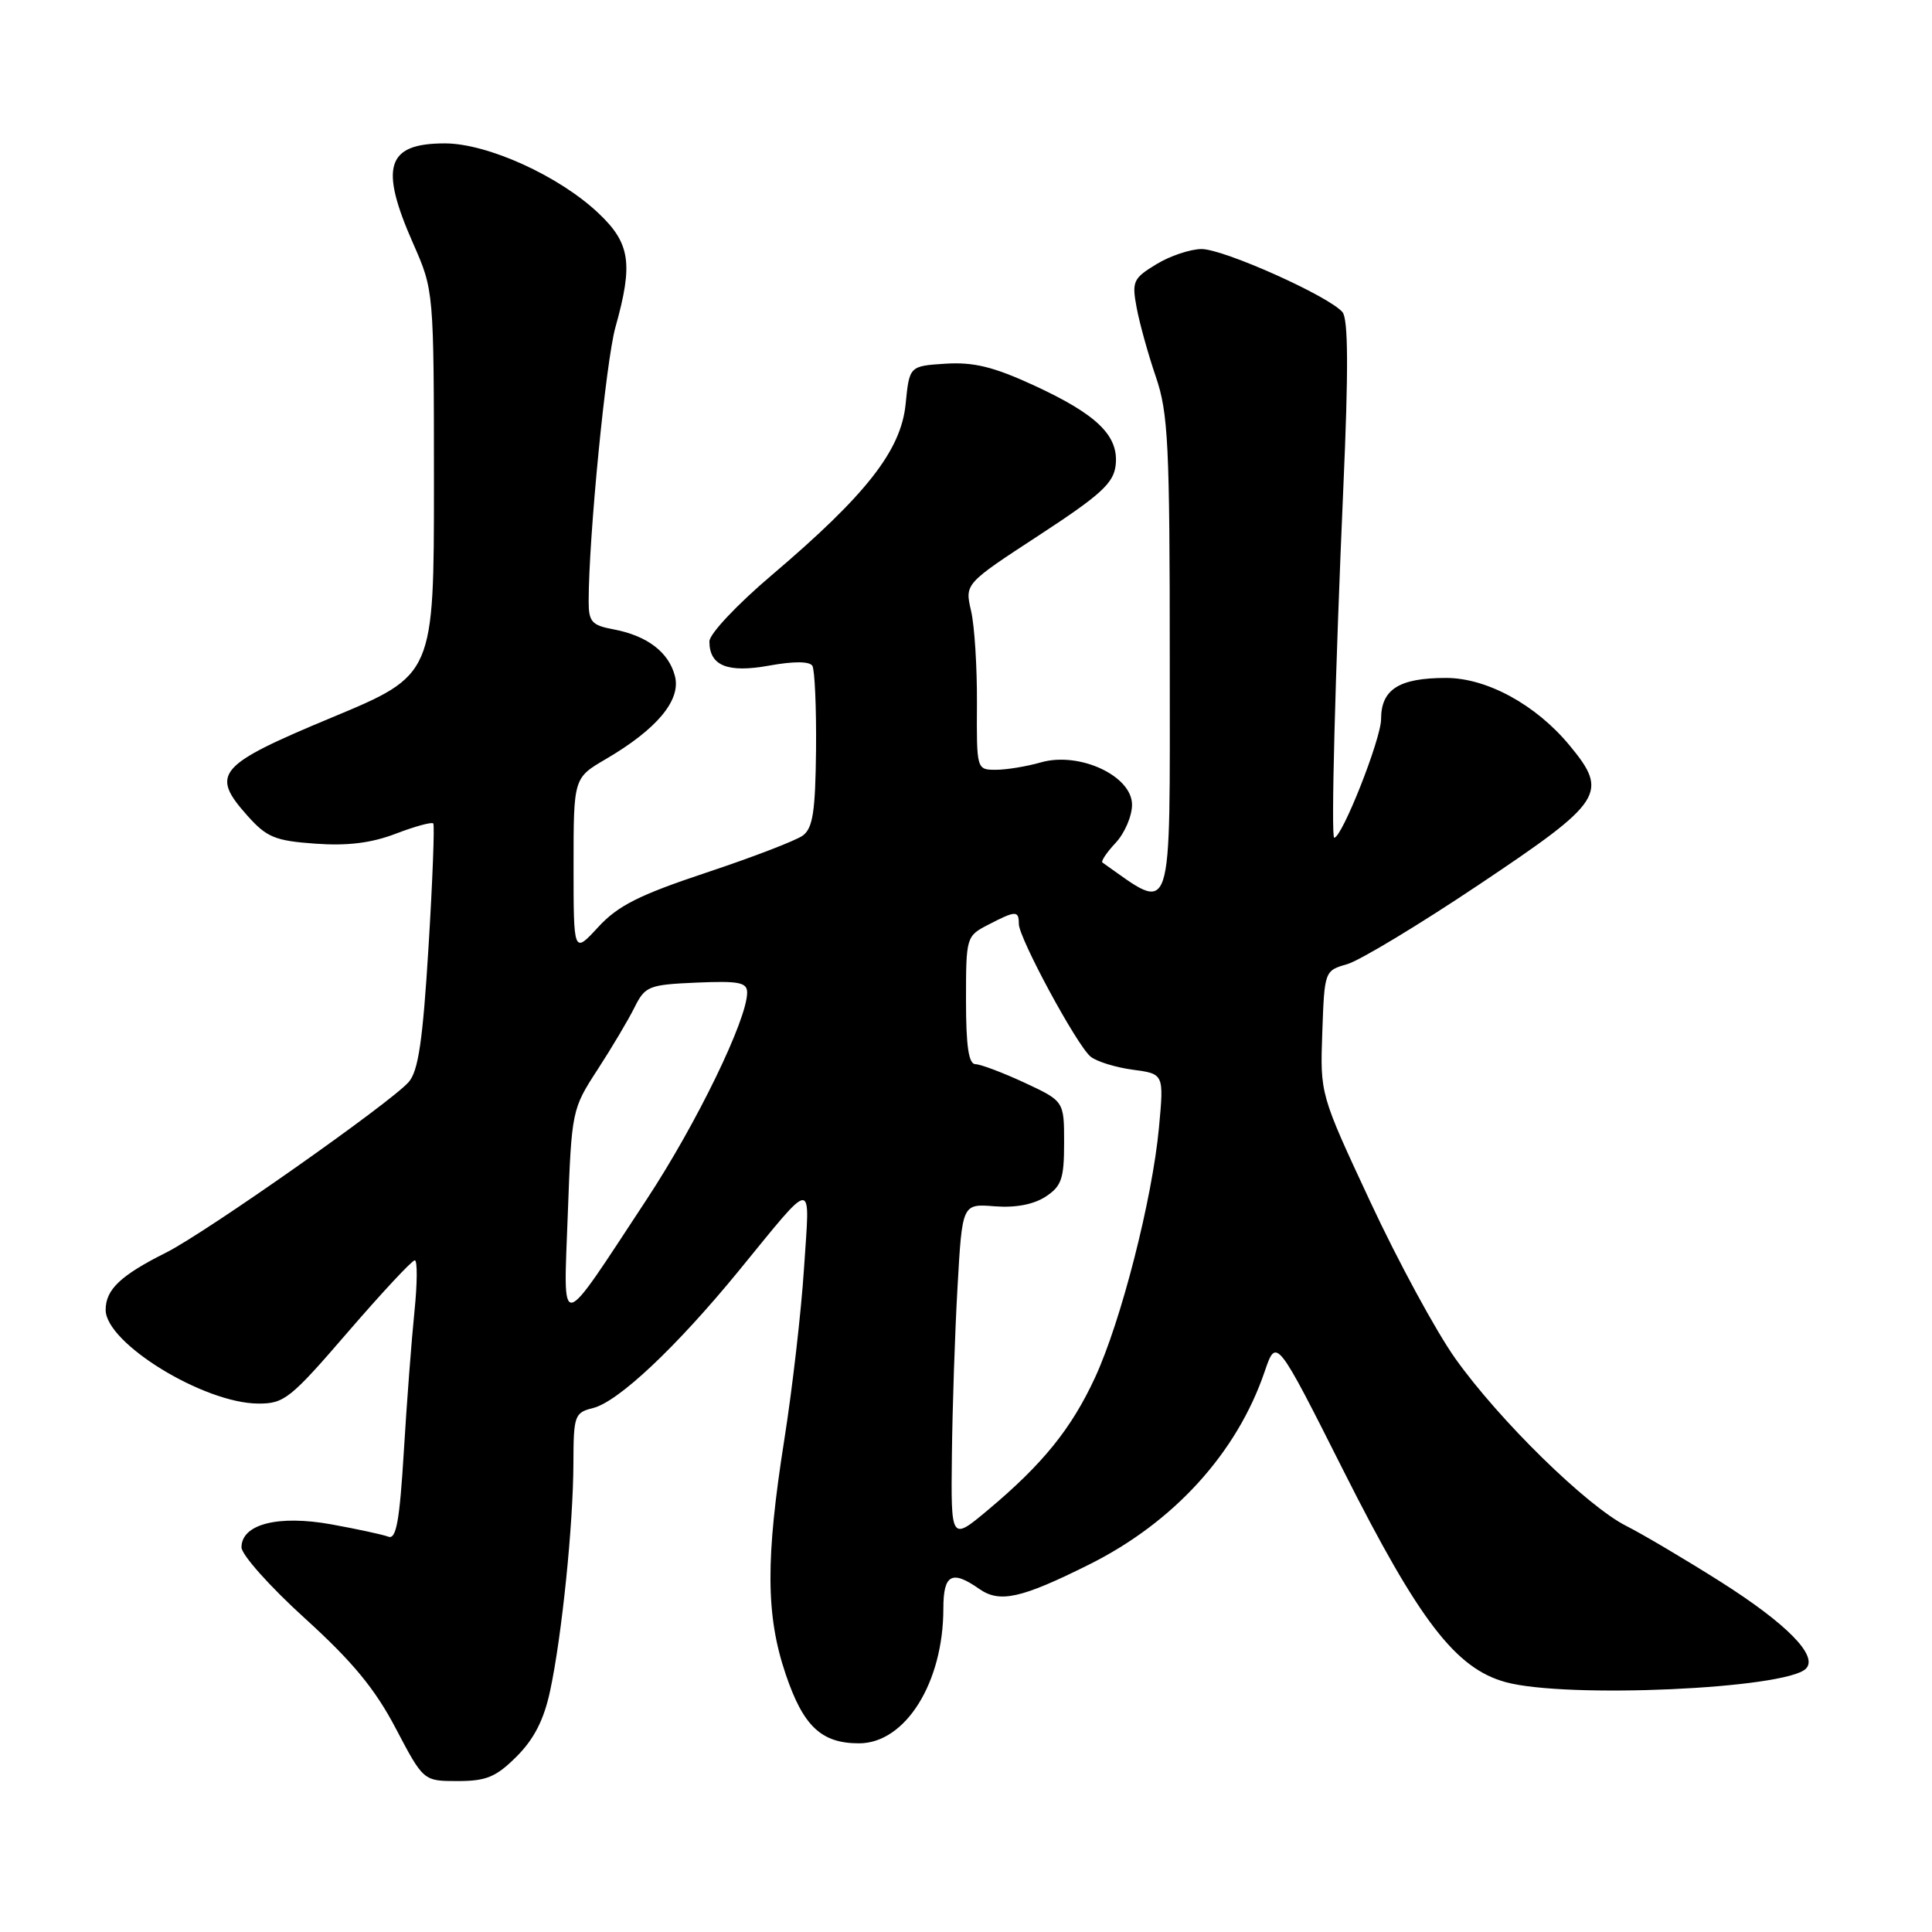 <?xml version="1.0" encoding="UTF-8" standalone="no"?>
<!DOCTYPE svg PUBLIC "-//W3C//DTD SVG 1.1//EN" "http://www.w3.org/Graphics/SVG/1.1/DTD/svg11.dtd" >
<svg xmlns="http://www.w3.org/2000/svg" xmlns:xlink="http://www.w3.org/1999/xlink" version="1.1" viewBox="0 0 256 256">
 <g >
 <path fill="currentColor"
d=" M 68.47 232.73 C 70.77 230.43 72.08 227.86 72.89 224.06 C 74.45 216.81 75.96 202.02 75.98 193.86 C 76.00 187.56 76.13 187.18 78.59 186.57 C 81.93 185.73 89.55 178.56 97.80 168.50 C 108.09 155.93 107.32 155.98 106.54 168.00 C 106.17 173.78 104.99 184.01 103.93 190.73 C 101.43 206.58 101.47 214.04 104.10 221.82 C 106.43 228.74 108.83 231.00 113.82 231.00 C 119.97 231.00 125.00 222.96 125.00 213.13 C 125.00 208.61 126.12 207.99 129.74 210.53 C 132.46 212.44 135.30 211.81 144.33 207.30 C 155.54 201.71 163.90 192.52 167.57 181.75 C 169.12 177.21 169.12 177.21 178.07 194.98 C 188.05 214.78 192.89 221.08 199.50 222.89 C 207.52 225.09 236.61 223.79 239.29 221.11 C 240.97 219.43 236.77 215.16 228.00 209.60 C 223.32 206.64 217.70 203.31 215.50 202.20 C 210.26 199.56 198.65 188.19 192.83 180.00 C 190.29 176.43 185.22 167.08 181.57 159.24 C 174.92 144.99 174.92 144.99 175.21 136.81 C 175.50 128.66 175.51 128.62 178.50 127.76 C 180.15 127.29 188.03 122.54 196.00 117.20 C 212.50 106.16 213.20 105.08 207.96 98.75 C 203.52 93.38 197.01 89.83 191.61 89.83 C 185.38 89.83 183.00 91.34 183.00 95.29 C 183.00 97.91 177.83 111.00 176.79 111.00 C 176.35 111.00 176.92 89.19 178.00 64.58 C 178.69 49.06 178.65 42.29 177.89 41.37 C 176.14 39.26 162.16 33.00 159.21 33.00 C 157.72 33.01 155.02 33.91 153.21 35.02 C 150.15 36.88 149.96 37.30 150.61 40.76 C 150.99 42.82 152.13 46.93 153.15 49.91 C 154.80 54.73 155.00 58.80 155.00 87.67 C 155.00 122.69 155.58 120.96 146.08 114.29 C 145.85 114.13 146.64 112.95 147.83 111.68 C 149.02 110.41 150.00 108.14 150.00 106.63 C 150.00 102.80 143.01 99.56 137.92 101.02 C 136.04 101.56 133.36 102.00 131.96 102.00 C 129.41 102.00 129.40 101.98 129.45 93.25 C 129.48 88.44 129.13 82.89 128.67 80.93 C 127.84 77.35 127.84 77.35 137.67 70.93 C 145.87 65.57 147.55 64.03 147.83 61.65 C 148.27 57.75 145.40 54.94 136.99 51.06 C 131.65 48.60 129.01 47.96 125.30 48.19 C 120.50 48.50 120.50 48.50 120.00 53.54 C 119.39 59.69 114.79 65.56 102.27 76.20 C 97.67 80.10 94.00 84.00 94.00 84.99 C 94.00 88.23 96.41 89.20 101.95 88.19 C 105.17 87.61 107.26 87.62 107.64 88.22 C 107.96 88.75 108.18 93.75 108.13 99.34 C 108.04 107.56 107.71 109.73 106.37 110.72 C 105.46 111.38 99.72 113.59 93.61 115.62 C 84.66 118.60 81.87 120.01 79.25 122.86 C 76.00 126.39 76.00 126.39 76.00 114.74 C 76.00 103.08 76.00 103.08 80.28 100.58 C 87.04 96.62 90.24 92.79 89.44 89.62 C 88.64 86.43 85.76 84.23 81.28 83.39 C 78.42 82.86 78.00 82.39 78.00 79.70 C 78.00 71.23 80.28 47.88 81.55 43.35 C 83.92 34.91 83.52 32.22 79.27 28.22 C 74.06 23.30 64.58 19.00 58.95 19.00 C 51.21 19.00 50.24 22.07 54.75 32.28 C 57.49 38.50 57.49 38.50 57.50 63.97 C 57.50 89.44 57.50 89.44 44.00 95.06 C 28.78 101.40 27.82 102.52 32.79 108.09 C 35.34 110.95 36.45 111.41 41.77 111.79 C 46.04 112.10 49.20 111.71 52.44 110.47 C 54.97 109.50 57.21 108.89 57.41 109.11 C 57.60 109.32 57.32 116.70 56.78 125.50 C 56.02 137.92 55.43 141.92 54.15 143.38 C 51.72 146.14 27.23 163.36 22.00 165.98 C 15.97 169.00 14.00 170.87 14.00 173.57 C 14.00 177.97 26.98 185.94 34.21 185.98 C 37.66 186.00 38.48 185.34 46.10 176.50 C 50.61 171.28 54.59 167.00 54.96 167.00 C 55.32 167.00 55.30 170.04 54.92 173.75 C 54.54 177.46 53.90 185.82 53.51 192.32 C 52.95 201.56 52.50 204.02 51.46 203.62 C 50.73 203.34 47.34 202.61 43.93 201.99 C 36.87 200.71 32.00 201.95 32.00 205.03 C 32.00 206.01 35.77 210.24 40.39 214.43 C 46.70 220.16 49.68 223.76 52.44 229.02 C 56.11 236.00 56.11 236.00 60.65 236.00 C 64.45 236.00 65.74 235.46 68.47 232.73 Z  M 126.13 192.84 C 126.20 186.60 126.53 176.55 126.88 170.50 C 127.50 159.50 127.50 159.50 131.79 159.84 C 134.55 160.06 136.95 159.60 138.54 158.57 C 140.66 157.18 141.00 156.20 141.00 151.43 C 141.00 145.91 141.00 145.91 135.75 143.46 C 132.86 142.12 129.94 141.02 129.25 141.01 C 128.35 141.00 128.00 138.63 128.00 132.53 C 128.00 124.15 128.04 124.03 130.95 122.53 C 134.59 120.64 135.00 120.63 135.00 122.42 C 135.00 124.29 142.67 138.48 144.50 140.00 C 145.28 140.65 147.79 141.43 150.08 141.74 C 154.23 142.29 154.23 142.29 153.57 149.40 C 152.69 158.88 148.55 175.08 145.09 182.55 C 141.96 189.31 138.18 193.99 130.92 200.07 C 126.00 204.19 126.00 204.19 126.13 192.84 Z  M 75.24 160.76 C 75.74 147.17 75.79 146.95 79.16 141.76 C 81.04 138.87 83.25 135.15 84.07 133.50 C 85.48 130.67 85.94 130.48 92.28 130.20 C 97.92 129.96 99.00 130.17 99.00 131.52 C 99.00 135.09 92.32 148.84 85.72 158.88 C 73.83 176.93 74.66 176.79 75.24 160.76 Z "/>
</g>
</svg>